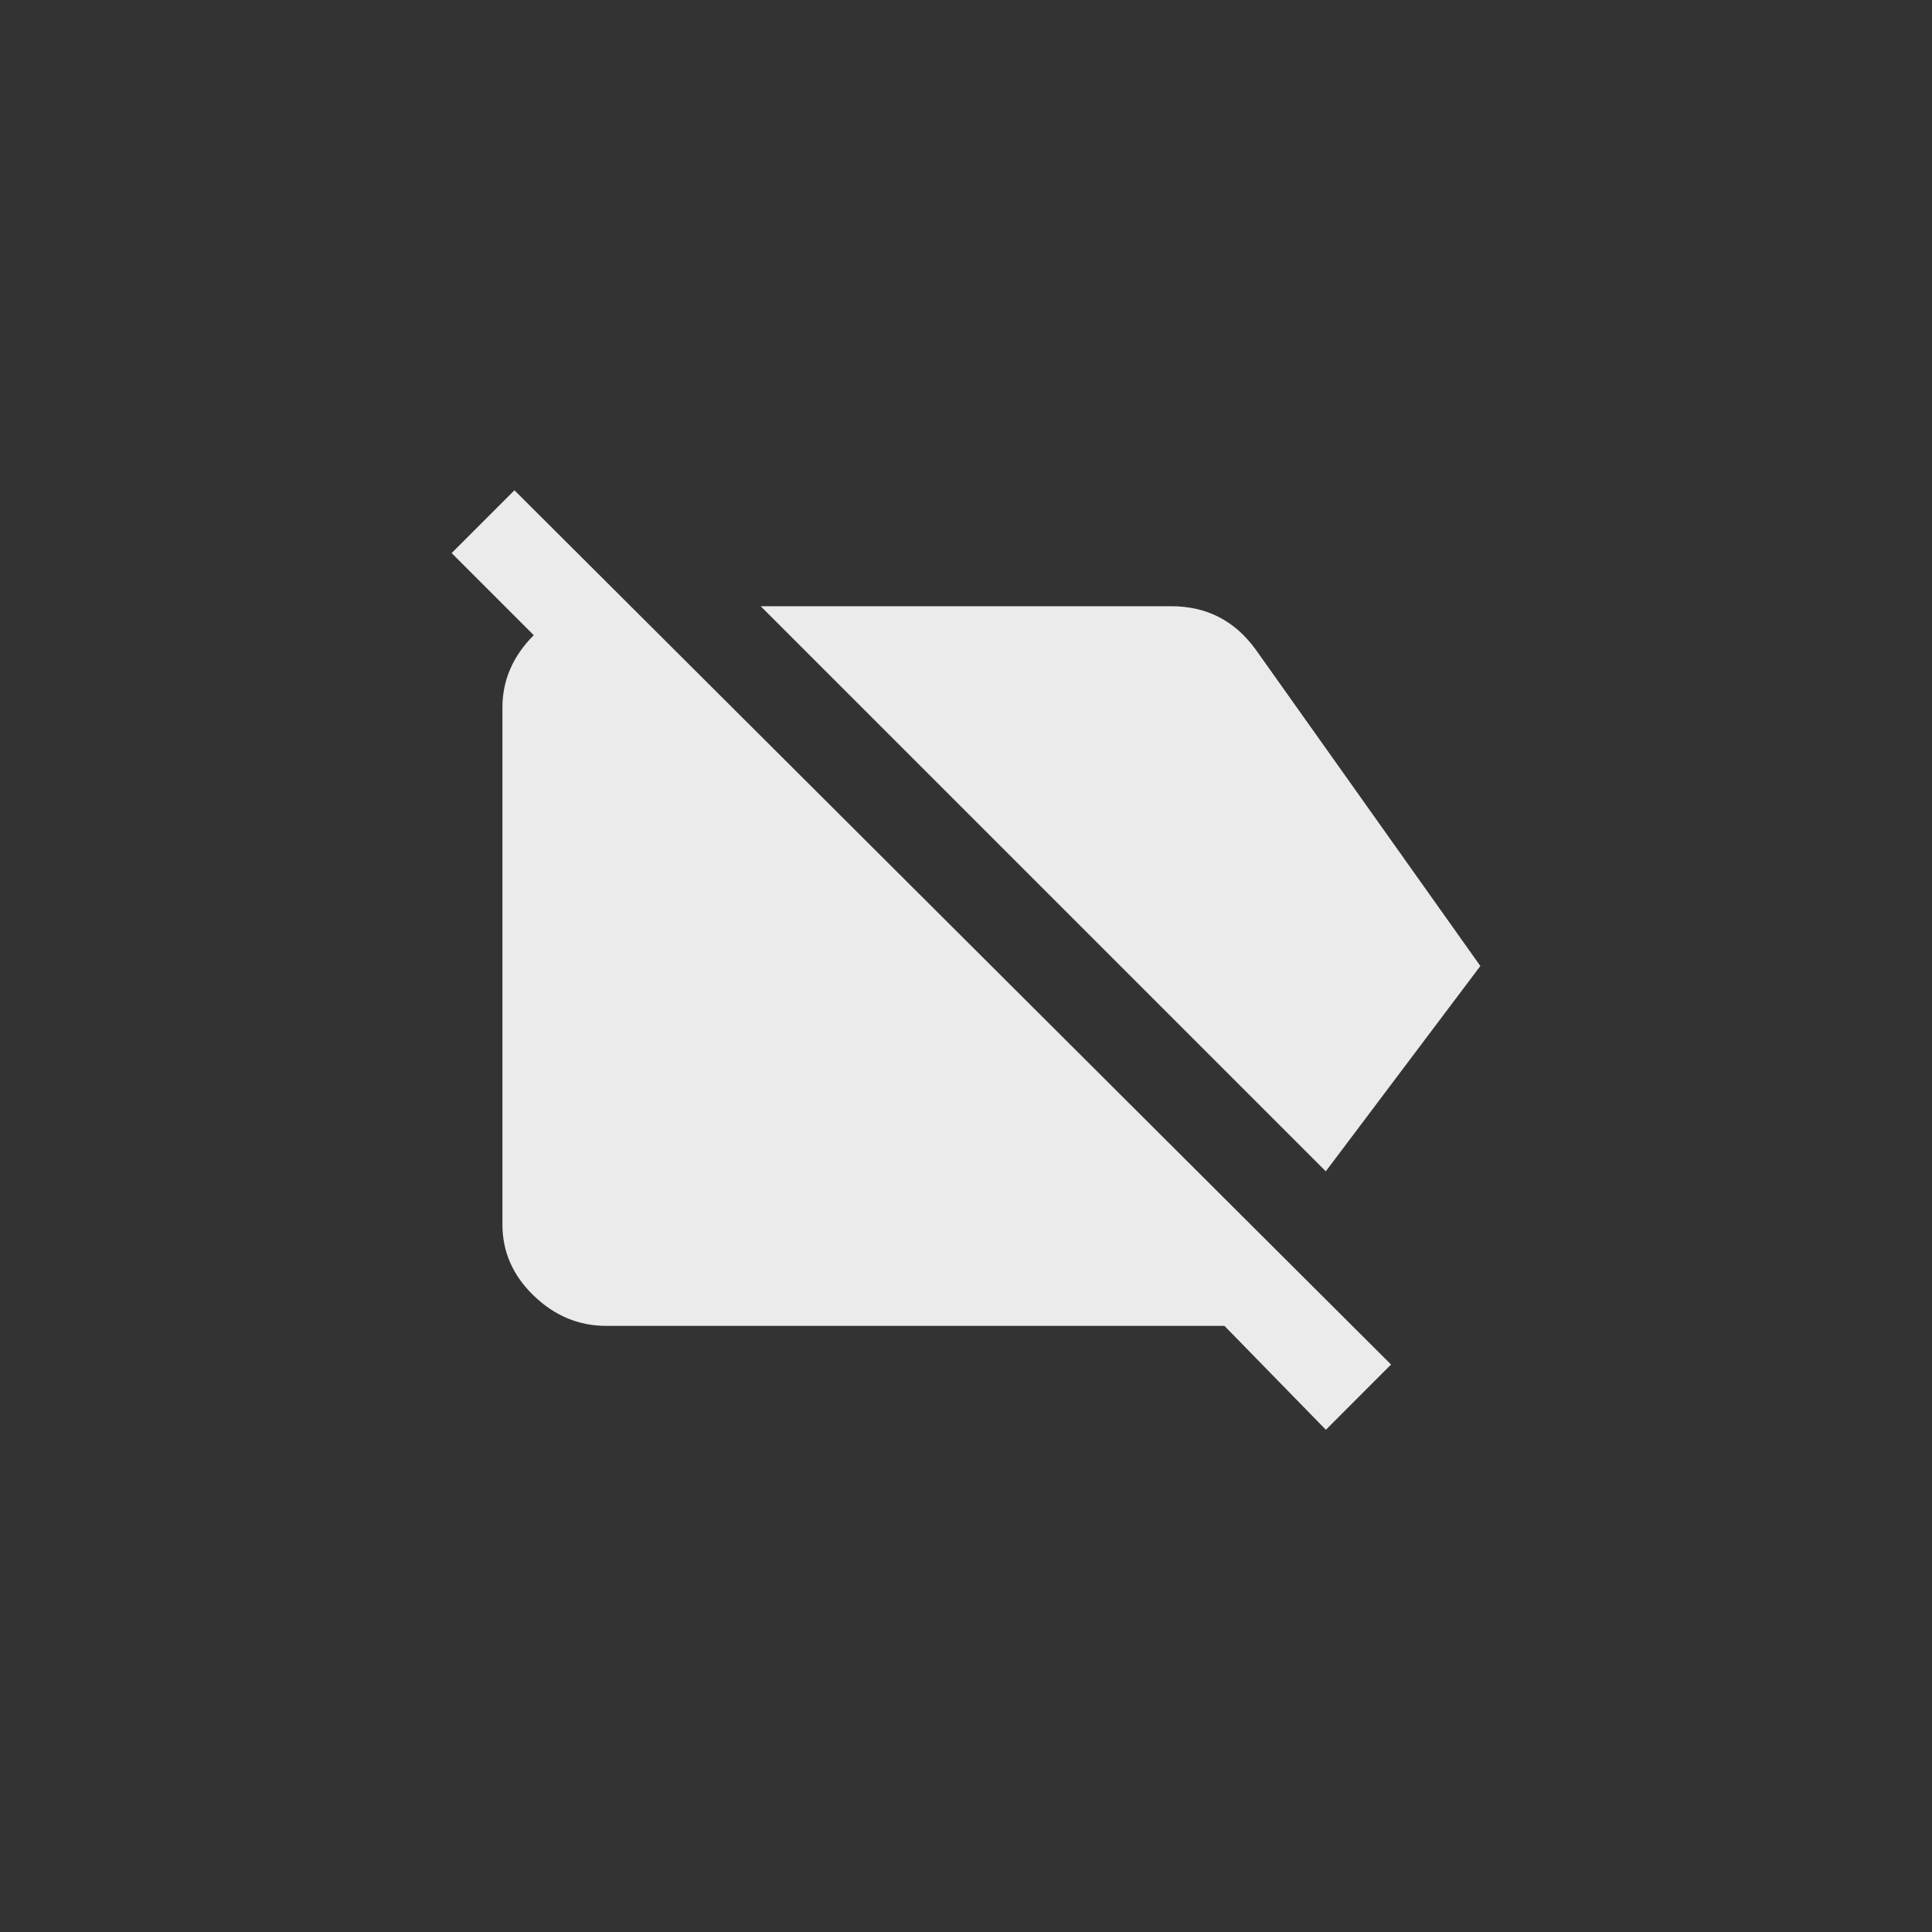 <!-- Generated by IcoMoon.io -->
<svg version="1.1" xmlns="http://www.w3.org/2000/svg" width="40" height="40" viewBox="0 0 40 40">
<rect x="0" y="0" width="40" height="40" fill="#333333" stroke="none"/>
<title>mt-label_off</title>
<path fill="#ebebeb" d="M30.649 20l-3.2 4.251-11.7-11.7h8.5q1.1 0 1.751 0.9zM10.651 10.151l18.149 18.1-1.349 1.351-2.1-2.151h-12.8q-0.851 0-1.5-0.625t-0.649-1.475v-10.7q0-0.851 0.649-1.5l-1.7-1.7z"></path>
</svg>
